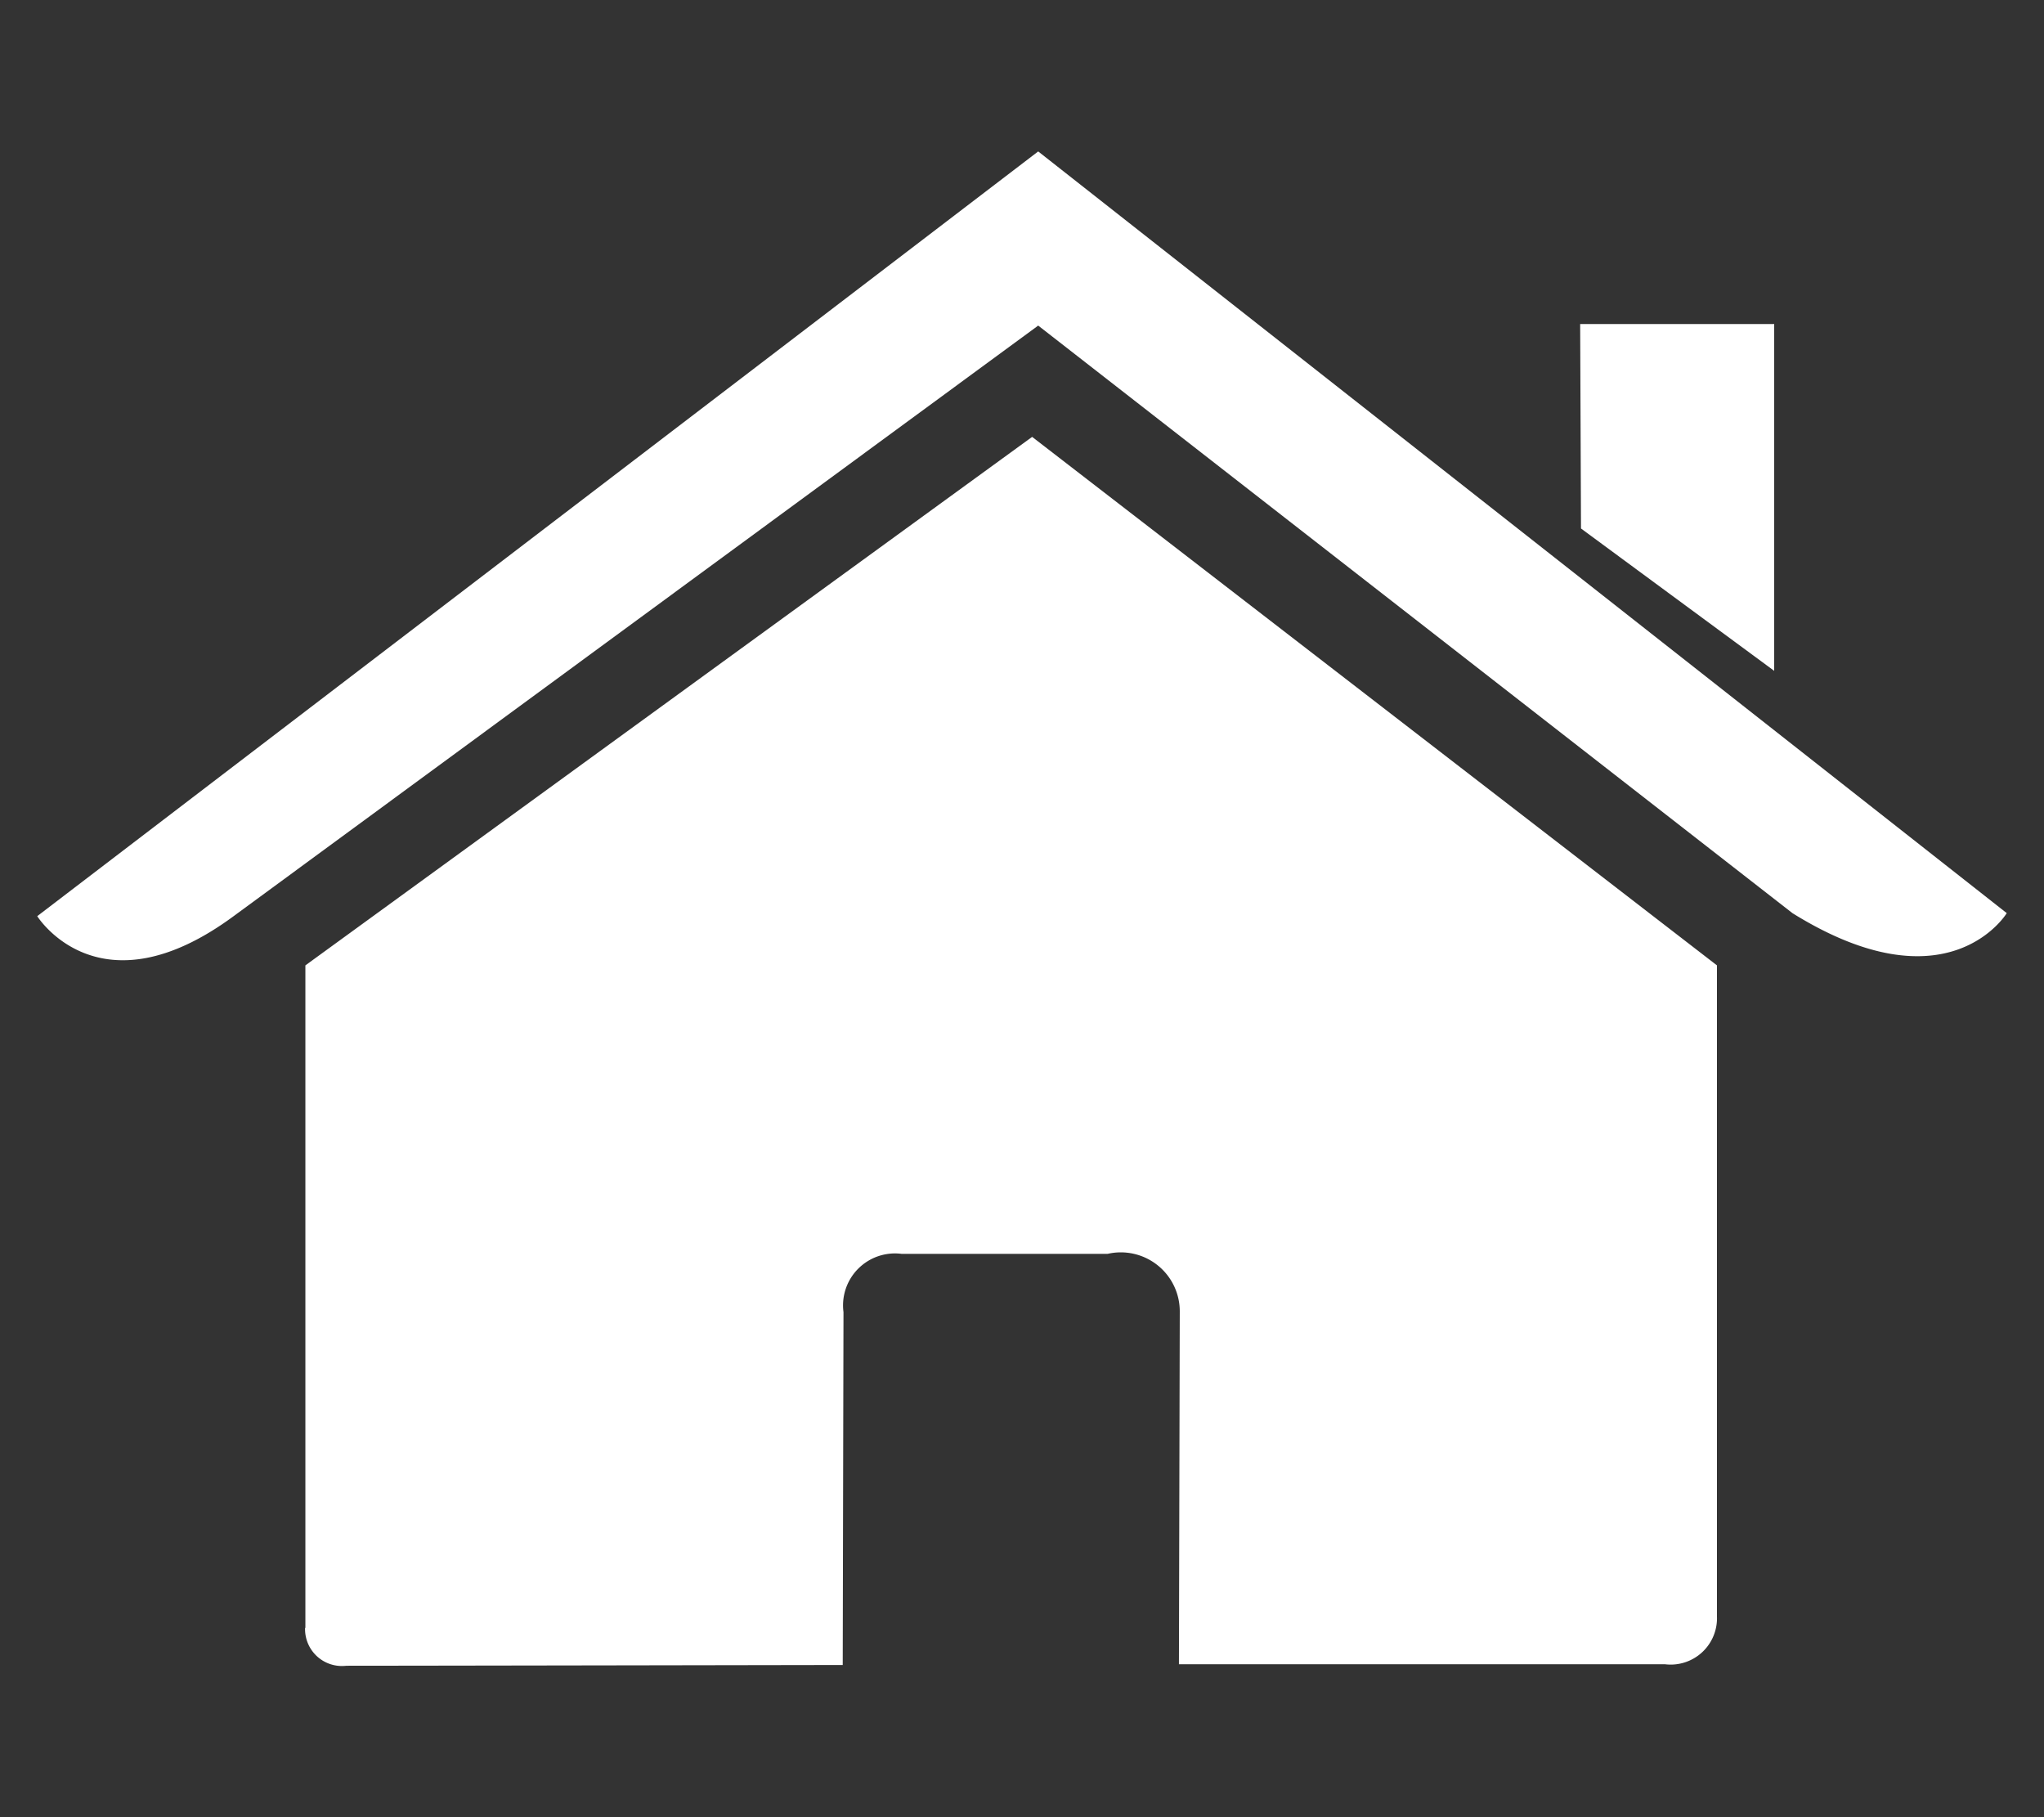 <svg xmlns="http://www.w3.org/2000/svg" width="27" height="24" viewBox="0 0 27 24">
  <rect x="0" y="0" width="27" height="24" fill="#333333" stroke="none"/>
<defs>
    <style>
      .cls-1 {
        fill: #fff;
        fill-rule: evenodd;
      }
    </style>
  </defs>
  <path id="home" class="cls-1" d="M678.53,1610.5a0.487,0.487,0,0,0,.545.5c0.707,0,6.557-.01,6.557-0.01l0.01-4.66a0.686,0.686,0,0,1,.768-0.77h2.721a0.779,0.779,0,0,1,.953.77l-0.011,4.65h6.419a0.612,0.612,0,0,0,.688-0.63v-8.6l-9.046-6.98-9.6,6.98v8.75Zm-3.538-9.4s0.816,1.31,2.594,0l10.628-7.8,9.963,7.76c2.059,1.28,2.831,0,2.831,0L688.214,1591Zm22.944-7.82h-2.563l0.011,2.7,2.552,1.88v-4.58Z" transform="translate(-674.5 -1589)"/>
</svg>
